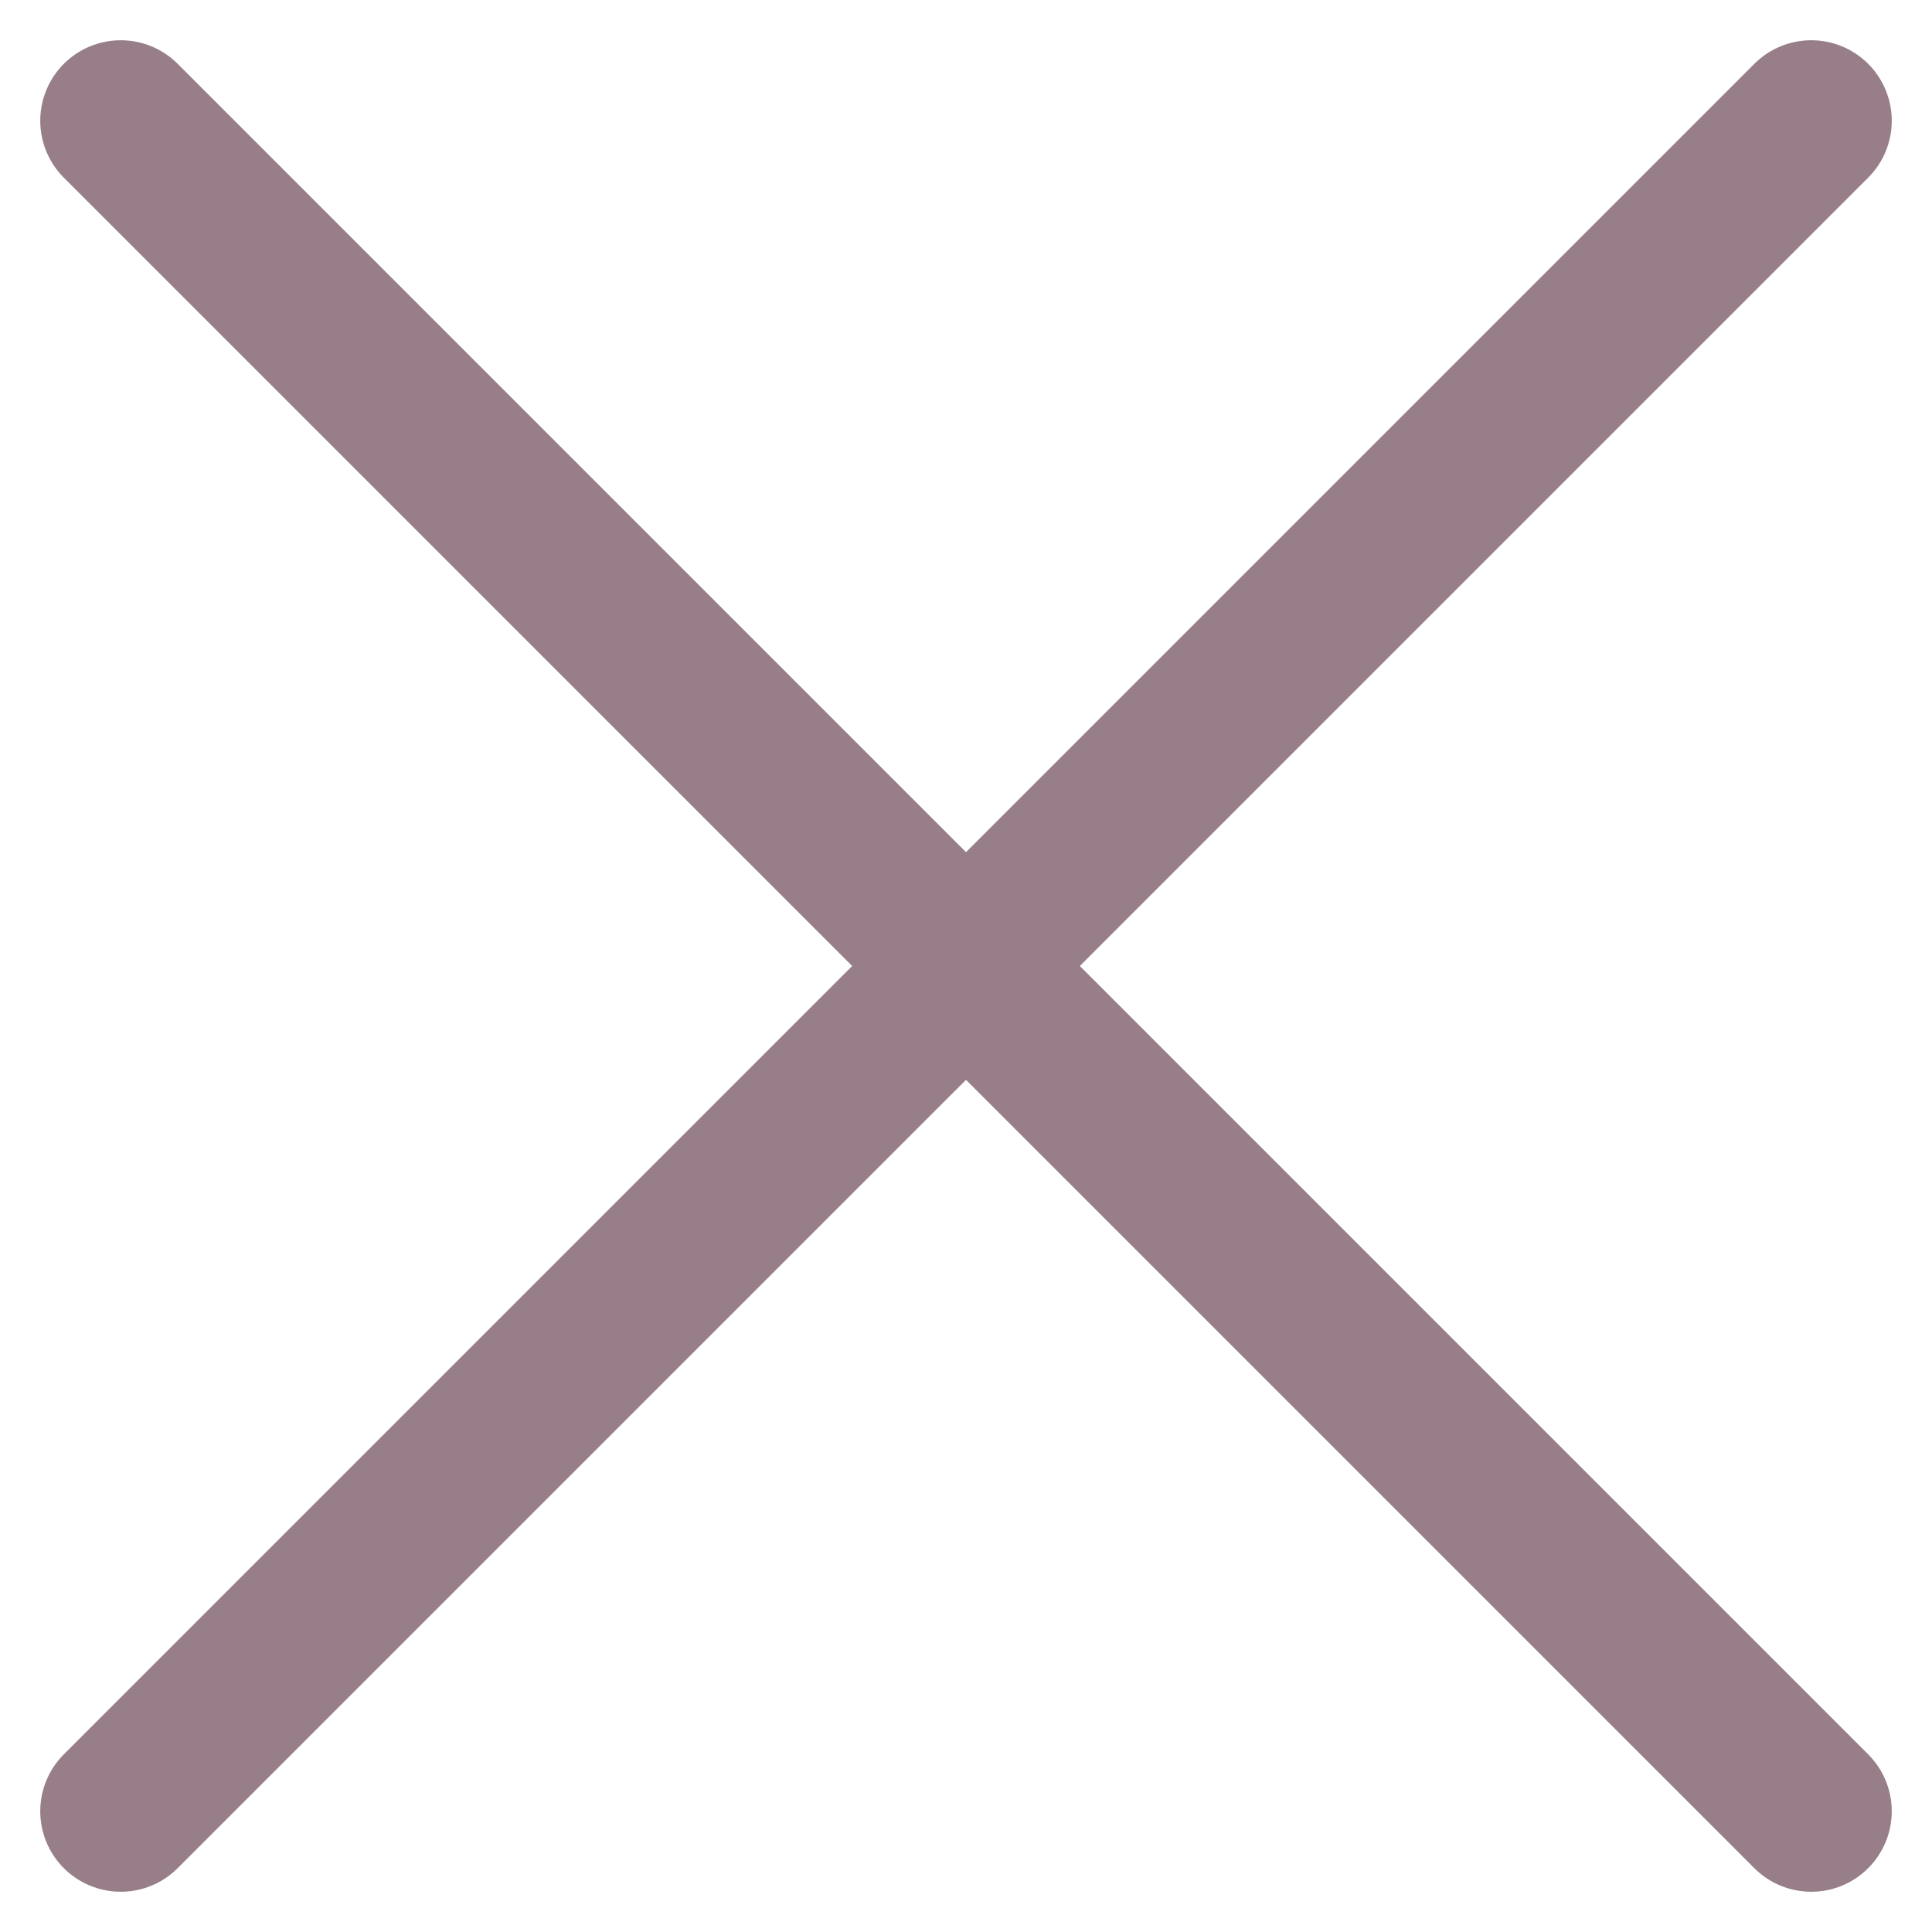 <svg xmlns="http://www.w3.org/2000/svg" width="12" height="12" fill="none" viewBox="0 0 12 12"><path stroke="#977E89" stroke-linecap="round" stroke-linejoin="round" d="M11.25 11.25L0.75 0.75M11.25 0.75L0.75 11.25"/></svg>